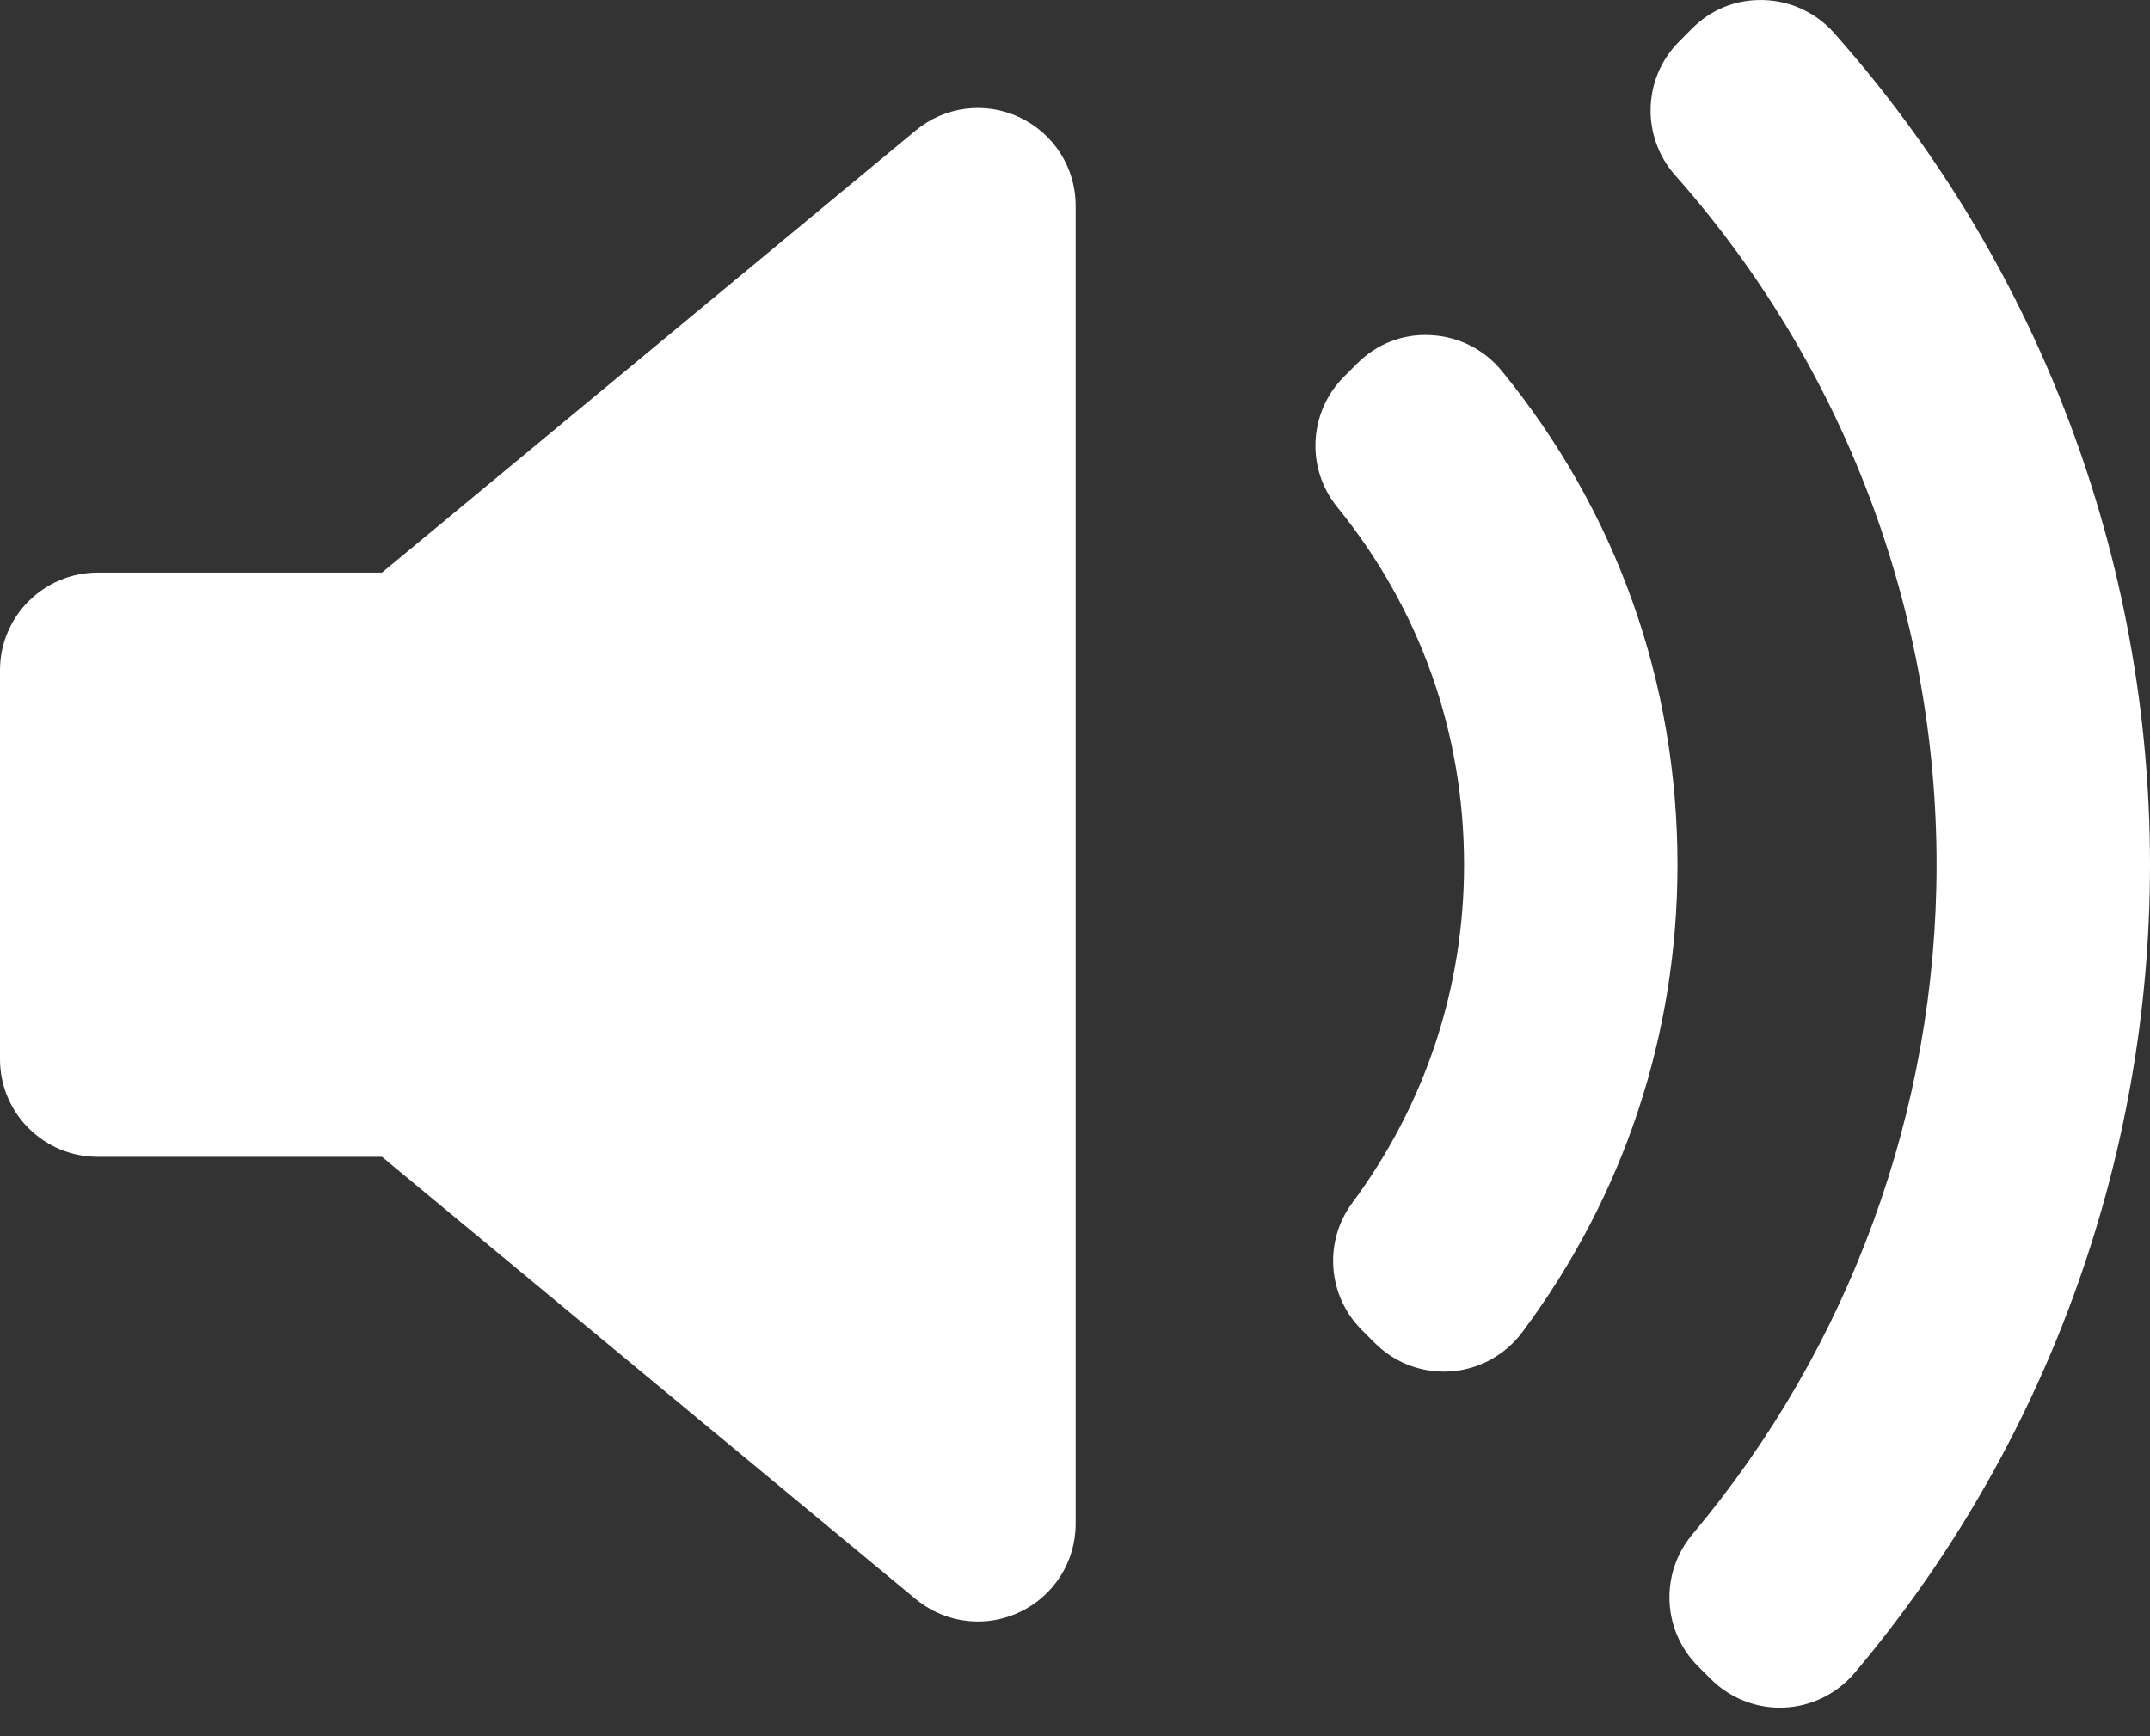 <svg width="26" height="21" viewBox="0 0 26 21" fill="none" xmlns="http://www.w3.org/2000/svg">
<rect x="0" y="0" width="26" height="21" fill="#333333" stroke="none"/>
<path d="M13.008 18.432C13.008 18.89 12.743 19.306 12.329 19.5C12.169 19.576 11.997 19.613 11.827 19.613C11.557 19.613 11.29 19.52 11.073 19.341L4.619 13.992H1.181C0.529 13.992 0 13.463 0 12.812V8.107C0 7.455 0.529 6.926 1.181 6.926H4.619L11.074 1.578C11.426 1.285 11.915 1.223 12.329 1.419C12.743 1.613 13.008 2.029 13.008 2.487L13.008 18.432ZM17.545 16.587C17.517 16.589 17.489 16.59 17.46 16.59C17.148 16.59 16.848 16.467 16.626 16.244L16.468 16.086C16.054 15.672 16.005 15.018 16.354 14.548C17.238 13.356 17.705 11.942 17.705 10.46C17.705 8.865 17.175 7.37 16.172 6.134C15.79 5.665 15.826 4.983 16.253 4.556L16.411 4.398C16.647 4.162 16.963 4.033 17.305 4.054C17.638 4.07 17.949 4.227 18.16 4.485C19.551 6.187 20.286 8.254 20.286 10.46C20.286 12.515 19.636 14.471 18.407 16.116C18.201 16.39 17.887 16.563 17.545 16.587ZM22.427 20.236C22.213 20.488 21.905 20.64 21.574 20.654C21.558 20.654 21.541 20.655 21.524 20.655C21.212 20.655 20.912 20.531 20.689 20.309L20.534 20.154C20.101 19.721 20.072 19.028 20.466 18.559C22.37 16.294 23.419 13.418 23.419 10.46C23.419 7.383 22.296 4.421 20.257 2.119C19.844 1.652 19.865 0.944 20.305 0.503L20.459 0.348C20.689 0.117 20.988 -0.01 21.33 0.001C21.655 0.01 21.962 0.154 22.178 0.397C24.643 3.171 26 6.745 26 10.46C26.001 14.034 24.732 17.506 22.427 20.236Z" fill="white"/>
</svg>
